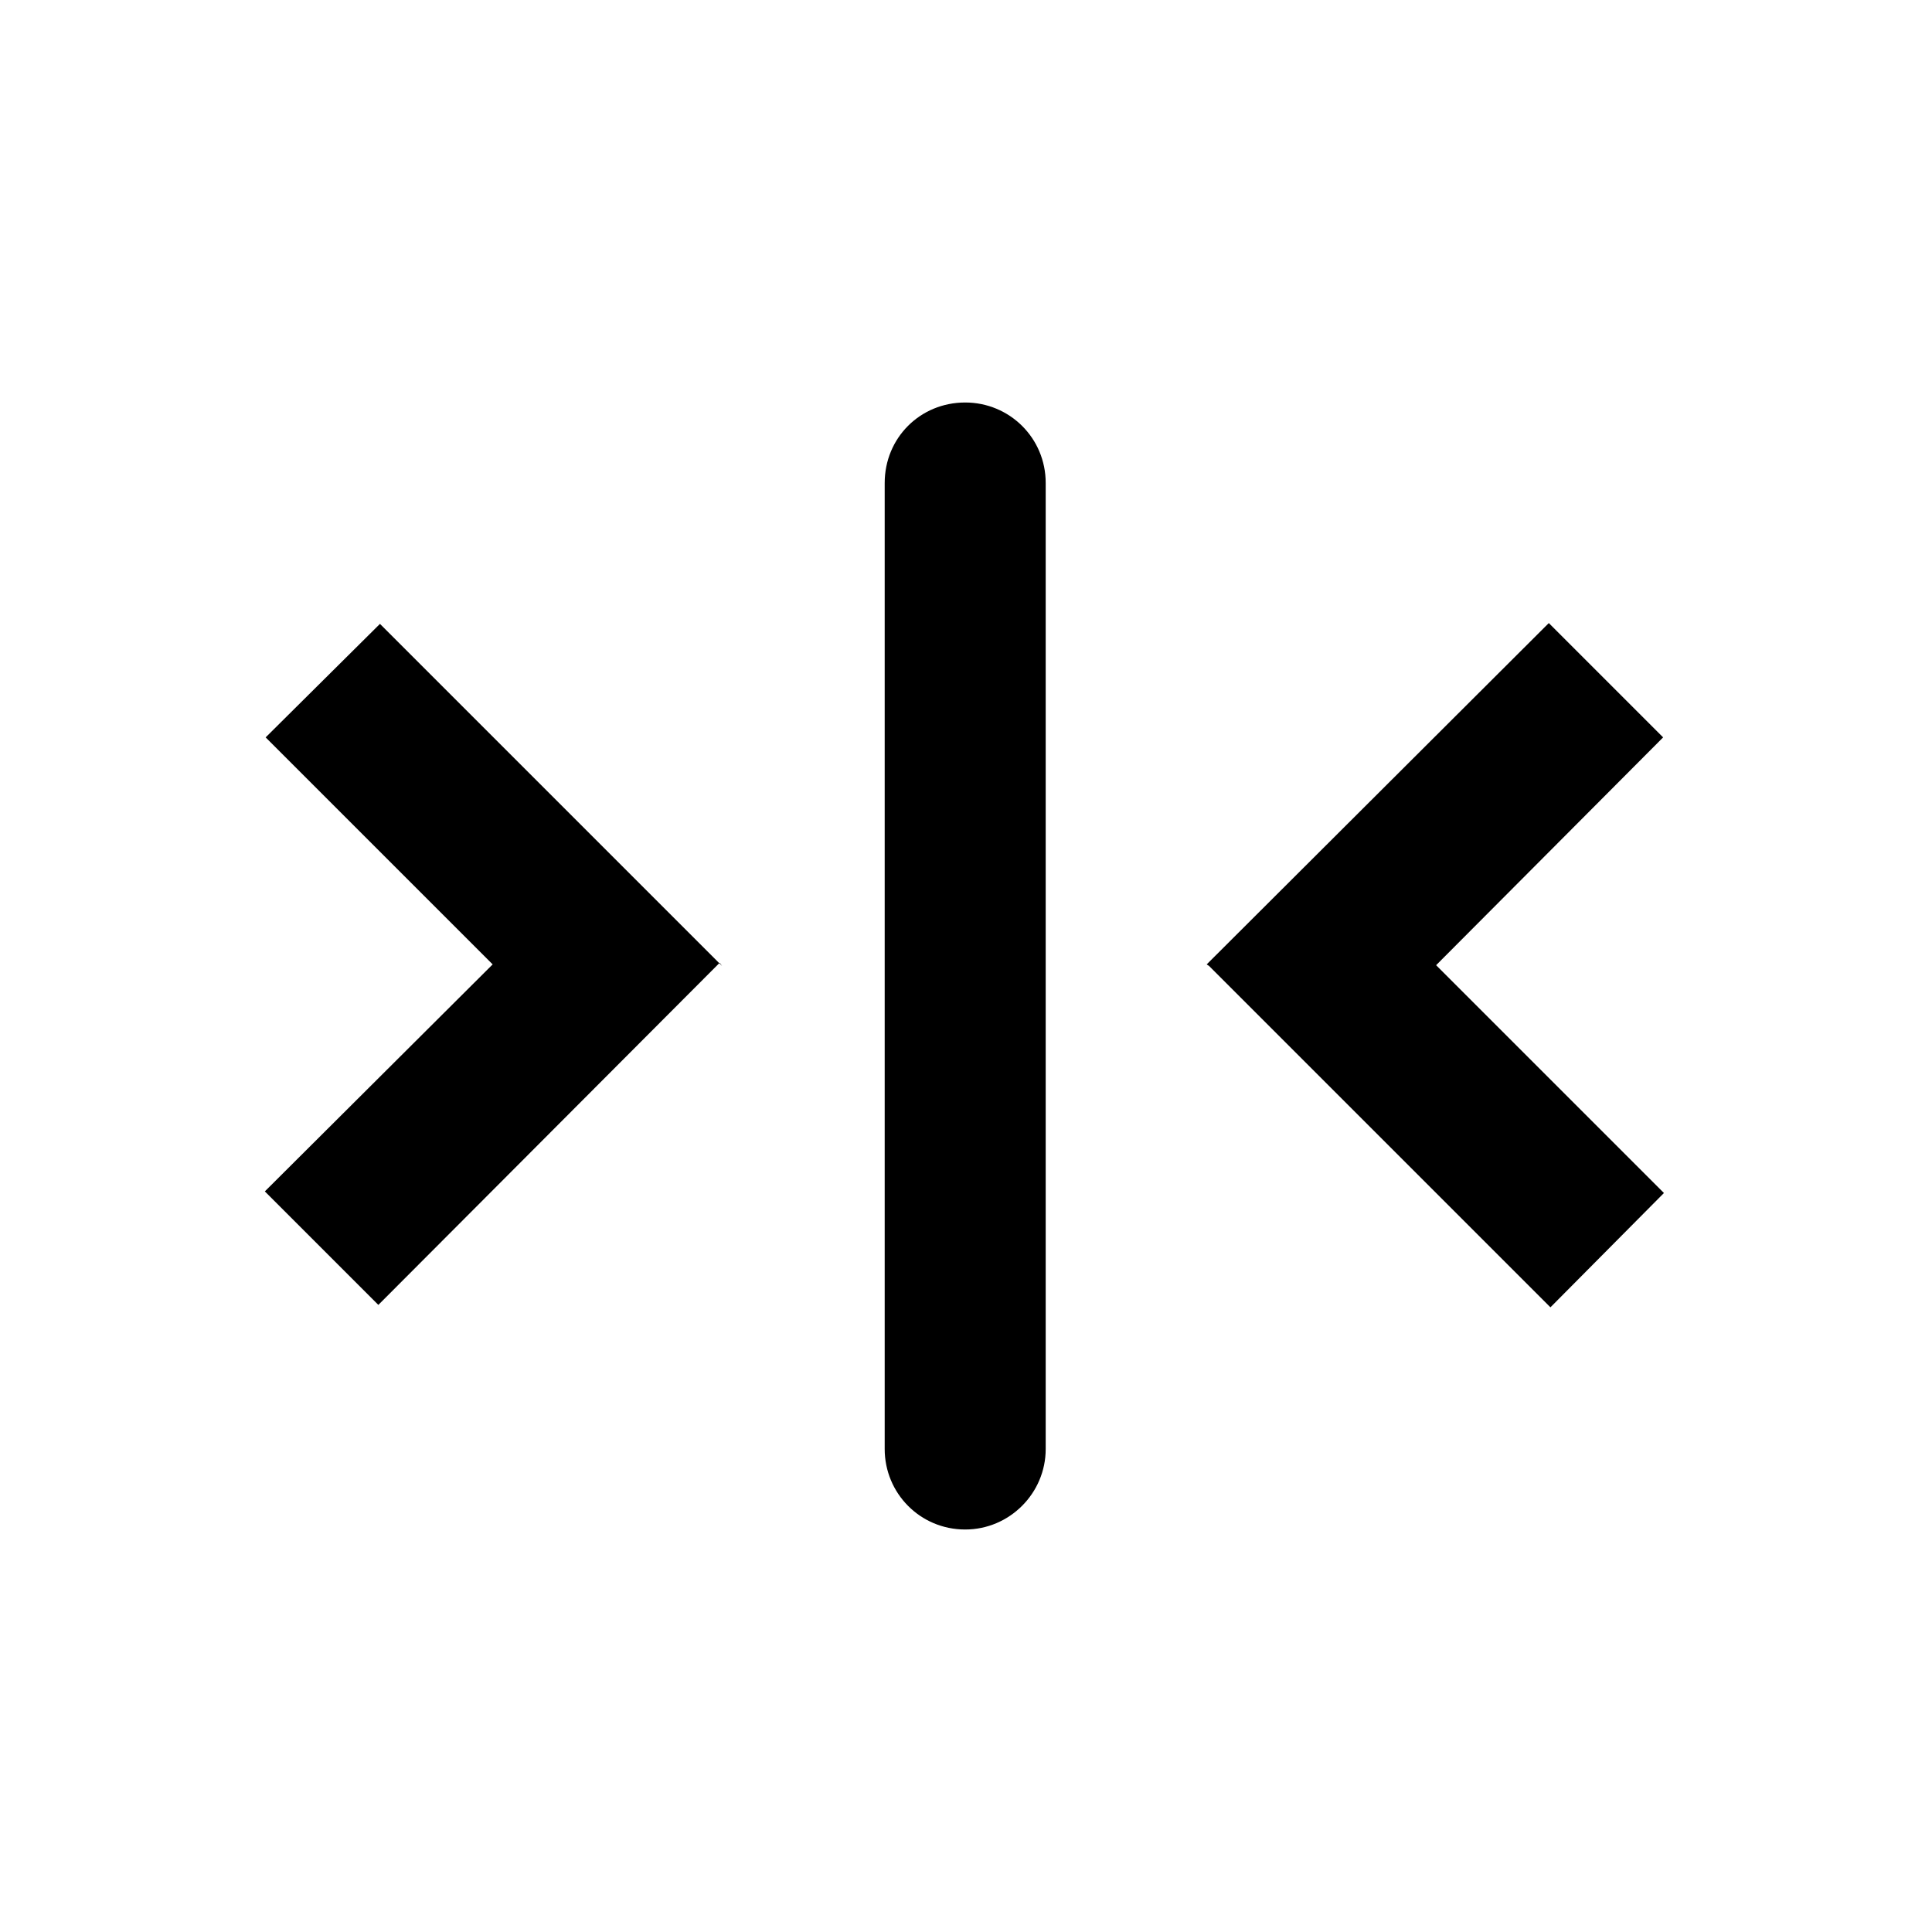 <svg viewBox="0 0 24 24" xmlns="http://www.w3.org/2000/svg"><g><path d="M8.97 12L4.72 7.75 3.3 9.16l2.82 2.82 -2.83 2.82 1.41 1.41 4.24-4.25Z"/><path d="M11.99 19c-.56 0-1-.45-1-1V6c0-.56.44-1 1-1 .55 0 1 .44 1 1v12c0 .55-.45 1-1 1Z"/><path d="M15.02 12l4.24 4.24 1.41-1.42 -2.83-2.83 2.82-2.83 -1.42-1.42 -4.25 4.24Z"/></g></svg>
